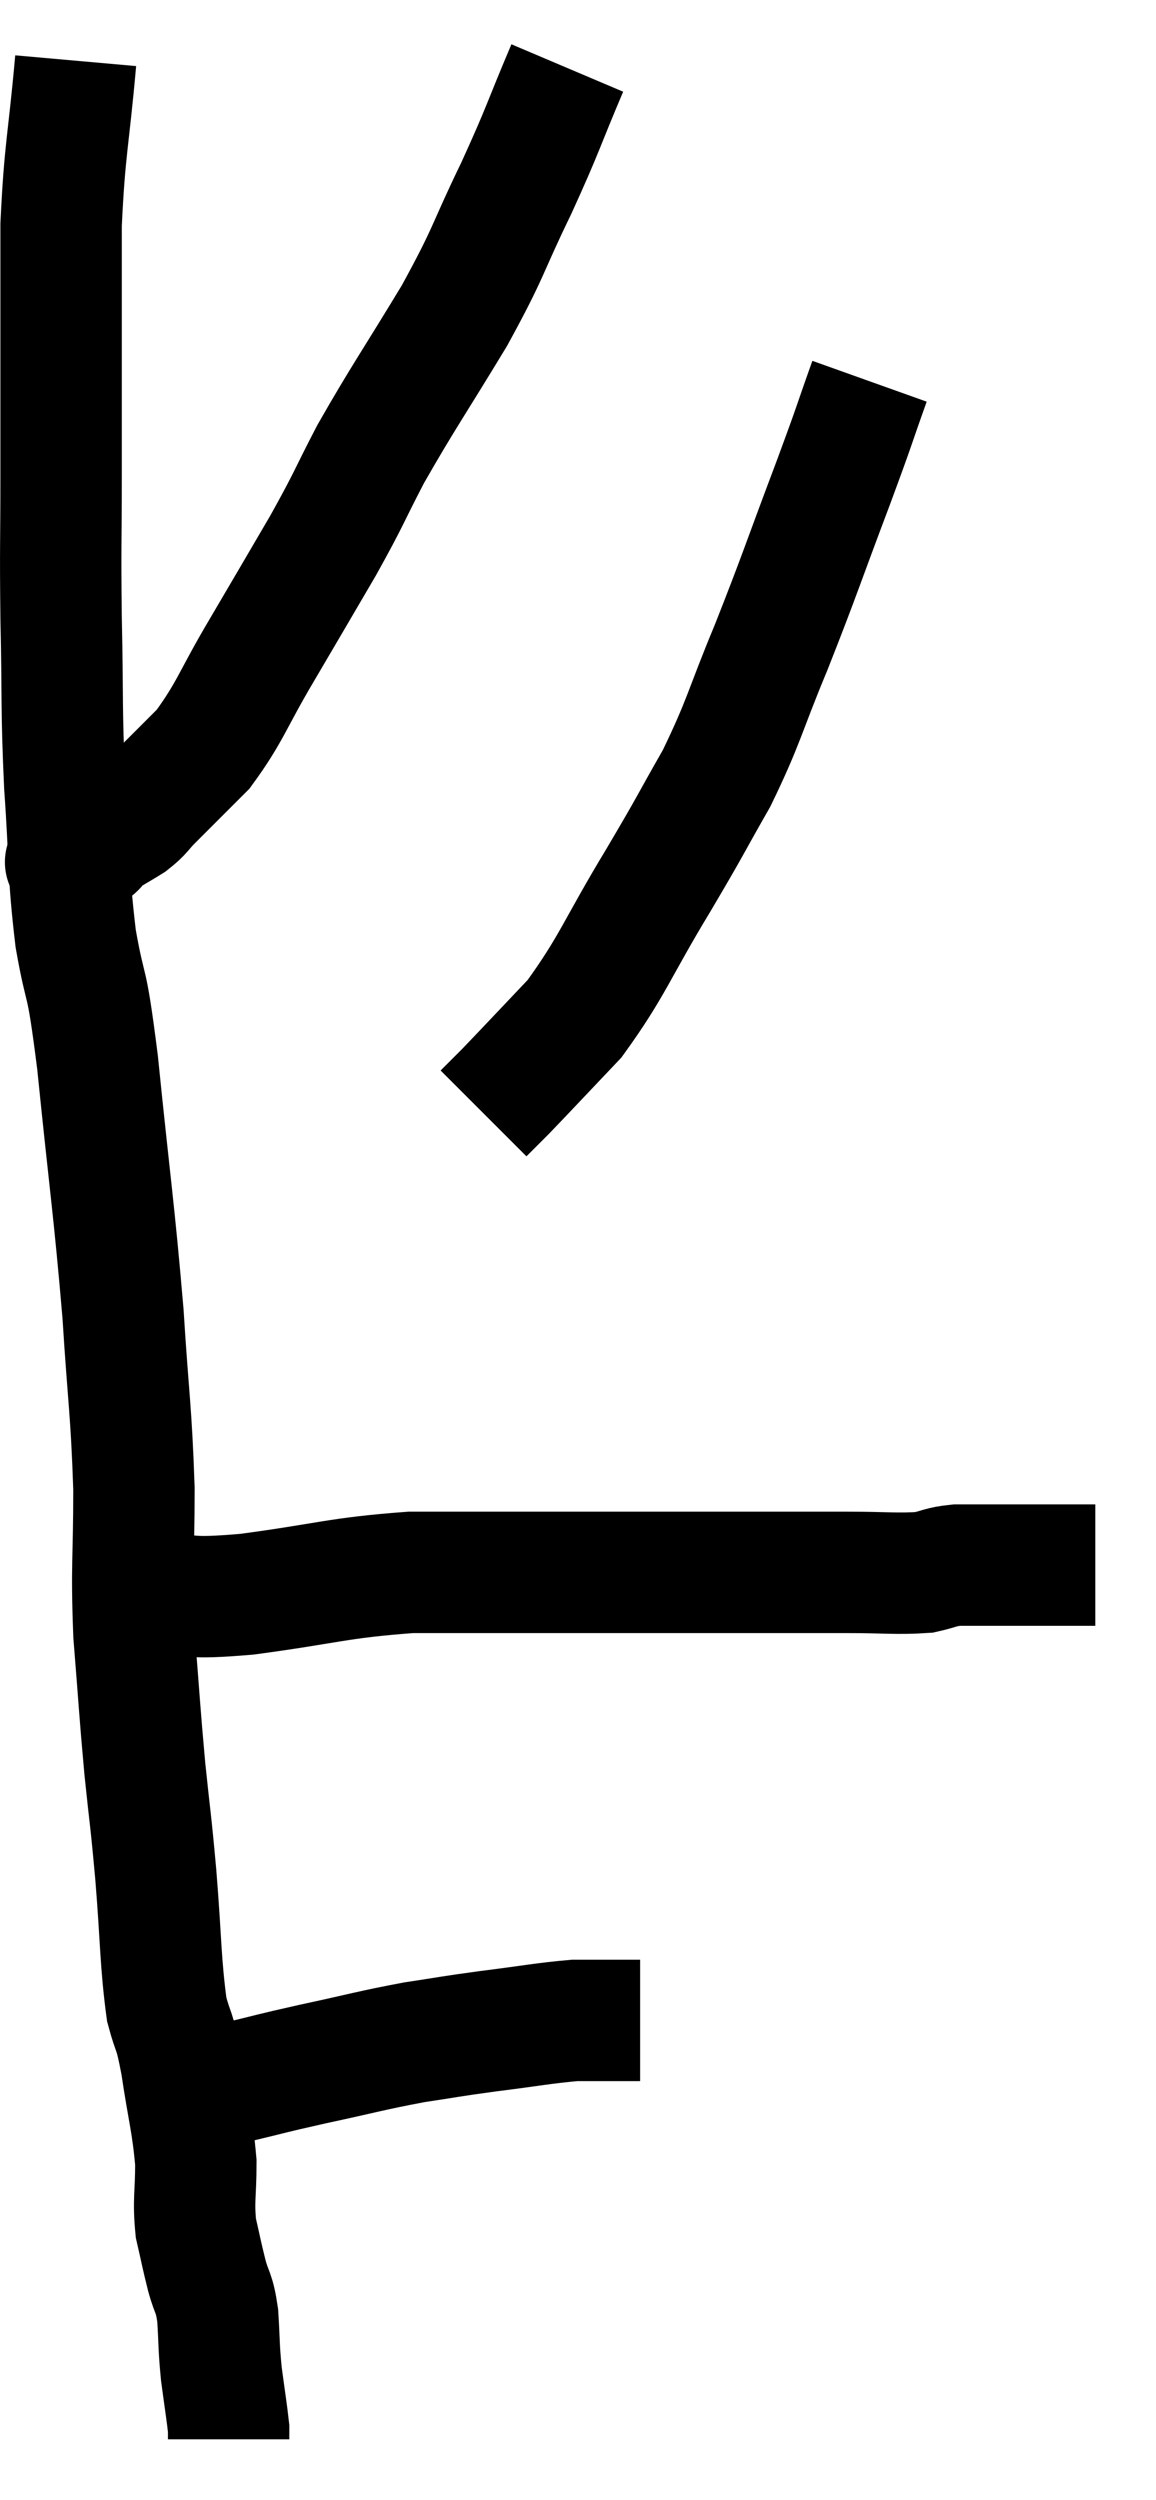 <svg xmlns="http://www.w3.org/2000/svg" viewBox="9.793 4.64 19.047 41.18" width="19.047" height="41.18"><path d="M 11.04 5.64 C 10.92 6.99, 10.86 7.065, 10.8 8.34 C 10.8 9.54, 10.8 9.705, 10.8 10.74 C 10.8 11.61, 10.8 11.46, 10.8 12.48 C 10.8 13.65, 10.785 13.545, 10.8 14.82 C 10.83 16.2, 10.8 16.26, 10.86 17.58 C 10.95 18.84, 10.905 18.96, 11.04 20.1 C 11.22 21.12, 11.205 20.595, 11.4 22.14 C 11.61 24.21, 11.67 24.525, 11.82 26.28 C 11.91 27.72, 11.955 27.84, 12 29.16 C 12 30.36, 11.955 30.405, 12 31.56 C 12.09 32.67, 12.09 32.79, 12.18 33.78 C 12.27 34.65, 12.27 34.53, 12.36 35.52 C 12.45 36.63, 12.435 36.96, 12.54 37.74 C 12.66 38.19, 12.66 38.01, 12.78 38.64 C 12.9 39.45, 12.96 39.585, 13.02 40.26 C 13.02 40.8, 12.975 40.875, 13.02 41.34 C 13.11 41.73, 13.11 41.76, 13.2 42.12 C 13.29 42.45, 13.32 42.375, 13.38 42.78 C 13.41 43.26, 13.395 43.275, 13.44 43.74 C 13.5 44.19, 13.53 44.37, 13.56 44.64 C 13.56 44.73, 13.56 44.775, 13.56 44.82 L 13.56 44.82" fill="none" stroke="black" stroke-width="2"></path><path d="M 13.02 38.88 C 13.11 38.91, 13.035 38.925, 13.2 38.94 C 13.44 38.94, 13.245 39.015, 13.68 38.94 C 14.31 38.79, 14.205 38.805, 14.94 38.64 C 15.78 38.46, 15.9 38.415, 16.62 38.28 C 17.22 38.19, 17.16 38.19, 17.82 38.1 C 18.54 38.01, 18.75 37.965, 19.26 37.92 C 19.56 37.92, 19.59 37.92, 19.86 37.92 C 20.1 37.92, 20.22 37.92, 20.34 37.92 L 20.34 37.92" fill="none" stroke="black" stroke-width="2"></path><path d="M 12.3 30.9 C 13.08 30.9, 12.795 30.99, 13.86 30.9 C 15.21 30.72, 15.345 30.63, 16.56 30.54 C 17.64 30.54, 17.805 30.54, 18.72 30.54 C 19.47 30.54, 19.365 30.54, 20.22 30.54 C 21.18 30.54, 21.255 30.54, 22.14 30.54 C 22.95 30.54, 23.04 30.54, 23.76 30.54 C 24.39 30.54, 24.57 30.57, 25.02 30.54 C 25.29 30.48, 25.275 30.45, 25.56 30.42 C 25.86 30.42, 25.89 30.42, 26.16 30.42 C 26.4 30.42, 26.34 30.42, 26.64 30.42 C 27 30.42, 27.06 30.42, 27.36 30.42 C 27.6 30.42, 27.72 30.42, 27.84 30.42 L 27.84 30.42" fill="none" stroke="black" stroke-width="2"></path><path d="M 19.14 5.76 C 18.72 6.75, 18.765 6.72, 18.3 7.74 C 17.79 8.79, 17.88 8.745, 17.28 9.84 C 16.59 10.98, 16.44 11.175, 15.9 12.12 C 15.51 12.87, 15.57 12.81, 15.12 13.62 C 14.61 14.49, 14.595 14.52, 14.1 15.36 C 13.62 16.17, 13.59 16.365, 13.14 16.98 C 12.72 17.4, 12.6 17.52, 12.3 17.82 C 12.12 18, 12.15 18.015, 11.94 18.18 C 11.7 18.33, 11.625 18.36, 11.46 18.48 C 11.37 18.57, 11.415 18.57, 11.28 18.66 C 11.1 18.75, 11.01 18.795, 10.92 18.84 C 10.92 18.84, 10.92 18.84, 10.92 18.84 C 10.92 18.84, 10.92 18.84, 10.92 18.84 C 10.92 18.84, 10.815 18.84, 10.92 18.84 L 11.34 18.84" fill="none" stroke="black" stroke-width="2"></path><path d="M 24.12 10.92 C 23.82 11.76, 23.925 11.505, 23.52 12.6 C 23.01 13.95, 22.98 14.085, 22.5 15.3 C 22.05 16.38, 22.065 16.5, 21.6 17.46 C 21.12 18.3, 21.225 18.15, 20.64 19.14 C 19.95 20.28, 19.89 20.55, 19.26 21.42 C 18.69 22.02, 18.495 22.23, 18.12 22.62 C 17.94 22.8, 17.85 22.89, 17.76 22.98 C 17.76 22.98, 17.76 22.98, 17.76 22.98 L 17.76 22.98" fill="none" stroke="black" stroke-width="2"></path></svg>